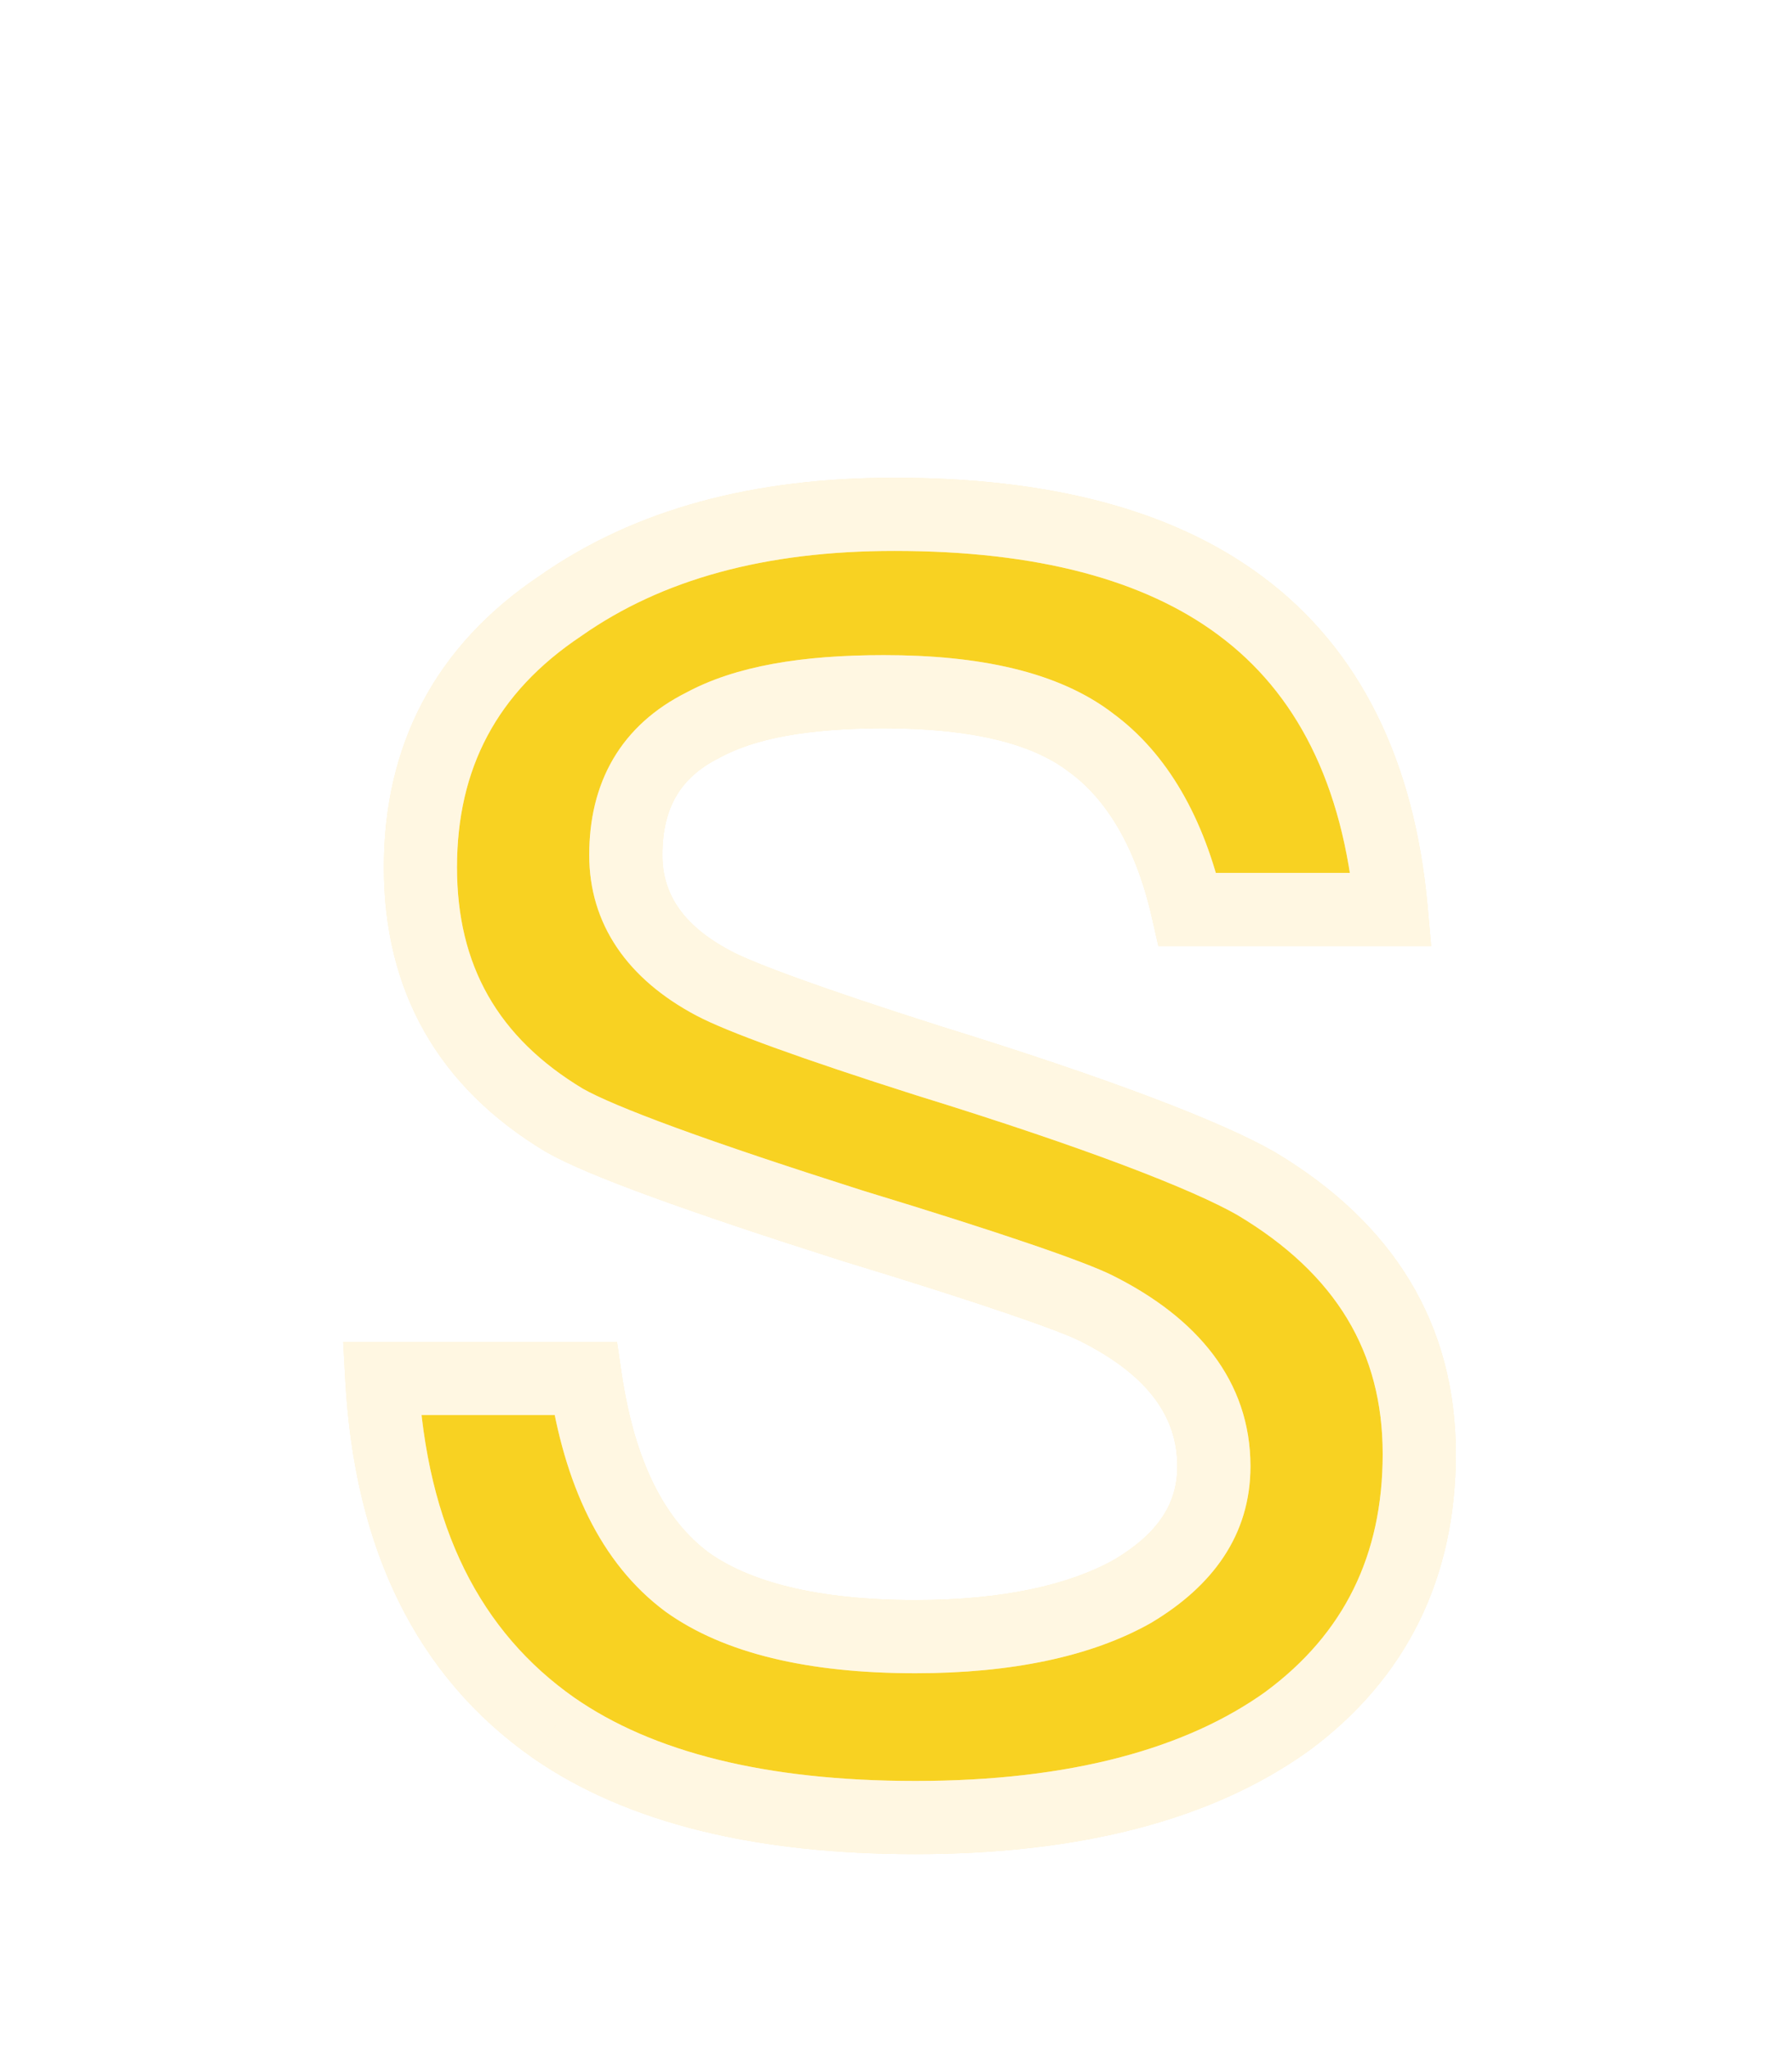 <svg width="49" height="56" viewBox="0 0 49 56" fill="none" xmlns="http://www.w3.org/2000/svg">
<g opacity="0.9" filter="url(#filter0_ddi_300_5814)">
<path d="M24.456 10.056C20.76 10.056 17.736 10.872 15.336 12.552C12.744 14.28 11.496 16.68 11.496 19.704C11.496 22.728 12.792 25.032 15.432 26.616C16.44 27.192 19.08 28.152 23.304 29.496C27.096 30.648 29.304 31.416 29.976 31.752C32.088 32.808 33.192 34.248 33.192 36.072C33.192 37.512 32.424 38.616 30.984 39.48C29.544 40.296 27.528 40.728 25.032 40.728C22.2 40.728 20.136 40.2 18.792 39.24C17.304 38.136 16.392 36.264 16.008 33.672H10.44C10.68 38.04 12.264 41.208 15.144 43.224C17.496 44.856 20.808 45.672 25.032 45.672C29.4 45.672 32.808 44.76 35.208 43.032C37.608 41.256 38.808 38.808 38.808 35.736C38.808 32.568 37.32 30.12 34.344 28.344C33 27.576 30.024 26.424 25.368 24.984C22.2 23.976 20.232 23.256 19.512 22.872C17.88 22.008 17.112 20.808 17.112 19.368C17.112 17.736 17.784 16.536 19.224 15.816C20.376 15.192 22.008 14.904 24.168 14.904C26.664 14.904 28.584 15.336 29.832 16.296C31.08 17.208 31.992 18.744 32.472 20.856H38.04C37.704 17.112 36.312 14.328 33.912 12.552C31.656 10.872 28.488 10.056 24.456 10.056Z" fill="#F7CD0A"/>
<path d="M15.336 12.552L15.891 13.384L15.9 13.378L15.909 13.371L15.336 12.552ZM15.432 26.616L14.918 27.474L14.927 27.479L14.936 27.484L15.432 26.616ZM23.304 29.496L23.001 30.449L23.013 30.453L23.304 29.496ZM30.984 39.48L31.477 40.35L31.488 40.344L31.498 40.337L30.984 39.48ZM18.792 39.24L18.196 40.043L18.203 40.048L18.211 40.054L18.792 39.24ZM16.008 33.672L16.997 33.526L16.871 32.672H16.008V33.672ZM10.44 33.672V32.672H9.384L9.442 33.727L10.44 33.672ZM15.144 43.224L14.57 44.043L14.574 44.046L15.144 43.224ZM35.208 43.032L35.792 43.844L35.803 43.836L35.208 43.032ZM34.344 28.344L34.856 27.485L34.848 27.48L34.84 27.476L34.344 28.344ZM25.368 24.984L25.065 25.937L25.073 25.939L25.368 24.984ZM19.512 22.872L19.983 21.99L19.98 21.988L19.512 22.872ZM19.224 15.816L19.671 16.71L19.686 16.703L19.7 16.695L19.224 15.816ZM29.832 16.296L29.222 17.089L29.232 17.096L29.242 17.103L29.832 16.296ZM32.472 20.856L31.497 21.078L31.674 21.856H32.472V20.856ZM38.04 20.856V21.856H39.134L39.036 20.767L38.04 20.856ZM33.912 12.552L33.315 13.354L33.317 13.356L33.912 12.552ZM24.456 9.056C20.613 9.056 17.373 9.906 14.762 11.733L15.909 13.371C18.099 11.838 20.907 11.056 24.456 11.056V9.056ZM14.781 11.72C11.909 13.635 10.496 16.349 10.496 19.704H12.496C12.496 17.011 13.579 14.925 15.891 13.384L14.781 11.72ZM10.496 19.704C10.496 23.081 11.978 25.71 14.918 27.474L15.947 25.759C13.606 24.354 12.496 22.375 12.496 19.704H10.496ZM14.936 27.484C15.521 27.819 16.506 28.228 17.819 28.707C19.152 29.194 20.883 29.775 23.001 30.449L23.607 28.543C21.501 27.873 19.8 27.302 18.505 26.829C17.19 26.348 16.351 25.989 15.928 25.748L14.936 27.484ZM23.013 30.453C26.837 31.614 28.95 32.357 29.529 32.646L30.423 30.858C29.658 30.475 27.355 29.682 23.595 28.539L23.013 30.453ZM29.529 32.646C31.437 33.601 32.192 34.757 32.192 36.072H34.192C34.192 33.739 32.739 32.015 30.423 30.858L29.529 32.646ZM32.192 36.072C32.192 37.063 31.703 37.883 30.47 38.623L31.498 40.337C33.145 39.349 34.192 37.961 34.192 36.072H32.192ZM30.491 38.61C29.256 39.31 27.431 39.728 25.032 39.728V41.728C27.625 41.728 29.832 41.282 31.477 40.35L30.491 38.61ZM25.032 39.728C22.297 39.728 20.475 39.213 19.373 38.426L18.211 40.054C19.797 41.187 22.104 41.728 25.032 41.728V39.728ZM19.388 38.437C18.195 37.552 17.36 35.978 16.997 33.526L15.019 33.819C15.424 36.55 16.413 38.72 18.196 40.043L19.388 38.437ZM16.008 32.672H10.44V34.672H16.008V32.672ZM9.442 33.727C9.694 38.326 11.383 41.812 14.57 44.043L15.717 42.405C13.145 40.604 11.666 37.754 11.438 33.617L9.442 33.727ZM14.574 44.046C17.156 45.837 20.698 46.672 25.032 46.672V44.672C20.919 44.672 17.836 43.874 15.714 42.402L14.574 44.046ZM25.032 46.672C29.524 46.672 33.164 45.736 35.792 43.843L34.624 42.221C32.452 43.784 29.276 44.672 25.032 44.672V46.672ZM35.803 43.836C38.469 41.863 39.808 39.111 39.808 35.736H37.808C37.808 38.505 36.747 40.649 34.613 42.228L35.803 43.836ZM39.808 35.736C39.808 32.175 38.098 29.419 34.856 27.485L33.831 29.203C36.542 30.82 37.808 32.961 37.808 35.736H39.808ZM34.84 27.476C33.389 26.646 30.313 25.467 25.663 24.029L25.073 25.939C29.735 27.381 32.611 28.506 33.848 29.212L34.84 27.476ZM25.671 24.031C22.476 23.015 20.605 22.322 19.983 21.99L19.041 23.754C19.859 24.19 21.924 24.938 25.065 25.937L25.671 24.031ZM19.98 21.988C18.602 21.259 18.112 20.362 18.112 19.368H16.112C16.112 21.254 17.157 22.757 19.044 23.756L19.98 21.988ZM18.112 19.368C18.112 18.69 18.251 18.165 18.491 17.756C18.728 17.351 19.1 16.996 19.671 16.71L18.777 14.922C17.908 15.356 17.224 15.961 16.765 16.744C16.309 17.523 16.112 18.414 16.112 19.368H18.112ZM19.7 16.695C20.635 16.189 22.069 15.904 24.168 15.904V13.904C21.947 13.904 20.117 14.195 18.748 14.937L19.7 16.695ZM24.168 15.904C26.59 15.904 28.238 16.331 29.222 17.089L30.442 15.503C28.93 14.341 26.738 13.904 24.168 13.904V15.904ZM29.242 17.103C30.238 17.831 31.052 19.121 31.497 21.078L33.447 20.634C32.932 18.367 31.922 16.585 30.422 15.489L29.242 17.103ZM32.472 21.856H38.04V19.856H32.472V21.856ZM39.036 20.767C38.681 16.814 37.192 13.735 34.507 11.748L33.317 13.356C35.432 14.921 36.727 17.41 37.044 20.945L39.036 20.767ZM34.509 11.75C32.016 9.893 28.606 9.056 24.456 9.056V11.056C28.37 11.056 31.296 11.851 33.315 13.354L34.509 11.75Z" fill="#FFE7A8"/>
<path d="M15.336 12.552L15.891 13.384L15.9 13.378L15.909 13.371L15.336 12.552ZM15.432 26.616L14.918 27.474L14.927 27.479L14.936 27.484L15.432 26.616ZM23.304 29.496L23.001 30.449L23.013 30.453L23.304 29.496ZM30.984 39.48L31.477 40.35L31.488 40.344L31.498 40.337L30.984 39.48ZM18.792 39.24L18.196 40.043L18.203 40.048L18.211 40.054L18.792 39.24ZM16.008 33.672L16.997 33.526L16.871 32.672H16.008V33.672ZM10.44 33.672V32.672H9.384L9.442 33.727L10.44 33.672ZM15.144 43.224L14.57 44.043L14.574 44.046L15.144 43.224ZM35.208 43.032L35.792 43.844L35.803 43.836L35.208 43.032ZM34.344 28.344L34.856 27.485L34.848 27.48L34.84 27.476L34.344 28.344ZM25.368 24.984L25.065 25.937L25.073 25.939L25.368 24.984ZM19.512 22.872L19.983 21.99L19.98 21.988L19.512 22.872ZM19.224 15.816L19.671 16.71L19.686 16.703L19.7 16.695L19.224 15.816ZM29.832 16.296L29.222 17.089L29.232 17.096L29.242 17.103L29.832 16.296ZM32.472 20.856L31.497 21.078L31.674 21.856H32.472V20.856ZM38.04 20.856V21.856H39.134L39.036 20.767L38.04 20.856ZM33.912 12.552L33.315 13.354L33.317 13.356L33.912 12.552ZM24.456 9.056C20.613 9.056 17.373 9.906 14.762 11.733L15.909 13.371C18.099 11.838 20.907 11.056 24.456 11.056V9.056ZM14.781 11.72C11.909 13.635 10.496 16.349 10.496 19.704H12.496C12.496 17.011 13.579 14.925 15.891 13.384L14.781 11.72ZM10.496 19.704C10.496 23.081 11.978 25.71 14.918 27.474L15.947 25.759C13.606 24.354 12.496 22.375 12.496 19.704H10.496ZM14.936 27.484C15.521 27.819 16.506 28.228 17.819 28.707C19.152 29.194 20.883 29.775 23.001 30.449L23.607 28.543C21.501 27.873 19.8 27.302 18.505 26.829C17.19 26.348 16.351 25.989 15.928 25.748L14.936 27.484ZM23.013 30.453C26.837 31.614 28.95 32.357 29.529 32.646L30.423 30.858C29.658 30.475 27.355 29.682 23.595 28.539L23.013 30.453ZM29.529 32.646C31.437 33.601 32.192 34.757 32.192 36.072H34.192C34.192 33.739 32.739 32.015 30.423 30.858L29.529 32.646ZM32.192 36.072C32.192 37.063 31.703 37.883 30.47 38.623L31.498 40.337C33.145 39.349 34.192 37.961 34.192 36.072H32.192ZM30.491 38.61C29.256 39.31 27.431 39.728 25.032 39.728V41.728C27.625 41.728 29.832 41.282 31.477 40.35L30.491 38.61ZM25.032 39.728C22.297 39.728 20.475 39.213 19.373 38.426L18.211 40.054C19.797 41.187 22.104 41.728 25.032 41.728V39.728ZM19.388 38.437C18.195 37.552 17.36 35.978 16.997 33.526L15.019 33.819C15.424 36.55 16.413 38.72 18.196 40.043L19.388 38.437ZM16.008 32.672H10.44V34.672H16.008V32.672ZM9.442 33.727C9.694 38.326 11.383 41.812 14.57 44.043L15.717 42.405C13.145 40.604 11.666 37.754 11.438 33.617L9.442 33.727ZM14.574 44.046C17.156 45.837 20.698 46.672 25.032 46.672V44.672C20.919 44.672 17.836 43.874 15.714 42.402L14.574 44.046ZM25.032 46.672C29.524 46.672 33.164 45.736 35.792 43.843L34.624 42.221C32.452 43.784 29.276 44.672 25.032 44.672V46.672ZM35.803 43.836C38.469 41.863 39.808 39.111 39.808 35.736H37.808C37.808 38.505 36.747 40.649 34.613 42.228L35.803 43.836ZM39.808 35.736C39.808 32.175 38.098 29.419 34.856 27.485L33.831 29.203C36.542 30.82 37.808 32.961 37.808 35.736H39.808ZM34.84 27.476C33.389 26.646 30.313 25.467 25.663 24.029L25.073 25.939C29.735 27.381 32.611 28.506 33.848 29.212L34.84 27.476ZM25.671 24.031C22.476 23.015 20.605 22.322 19.983 21.99L19.041 23.754C19.859 24.19 21.924 24.938 25.065 25.937L25.671 24.031ZM19.98 21.988C18.602 21.259 18.112 20.362 18.112 19.368H16.112C16.112 21.254 17.157 22.757 19.044 23.756L19.98 21.988ZM18.112 19.368C18.112 18.69 18.251 18.165 18.491 17.756C18.728 17.351 19.1 16.996 19.671 16.71L18.777 14.922C17.908 15.356 17.224 15.961 16.765 16.744C16.309 17.523 16.112 18.414 16.112 19.368H18.112ZM19.7 16.695C20.635 16.189 22.069 15.904 24.168 15.904V13.904C21.947 13.904 20.117 14.195 18.748 14.937L19.7 16.695ZM24.168 15.904C26.59 15.904 28.238 16.331 29.222 17.089L30.442 15.503C28.93 14.341 26.738 13.904 24.168 13.904V15.904ZM29.242 17.103C30.238 17.831 31.052 19.121 31.497 21.078L33.447 20.634C32.932 18.367 31.922 16.585 30.422 15.489L29.242 17.103ZM32.472 21.856H38.04V19.856H32.472V21.856ZM39.036 20.767C38.681 16.814 37.192 13.735 34.507 11.748L33.317 13.356C35.432 14.921 36.727 17.41 37.044 20.945L39.036 20.767ZM34.509 11.75C32.016 9.893 28.606 9.056 24.456 9.056V11.056C28.37 11.056 31.296 11.851 33.315 13.354L34.509 11.75Z" fill="white" fill-opacity="0.63"/>
</g>
<defs>
<filter id="filter0_ddi_300_5814" x="0.44" y="0.056" width="48.368" height="55.616" filterUnits="userSpaceOnUse" color-interpolation-filters="sRGB">
<feFlood flood-opacity="0" result="BackgroundImageFix"/>
<feColorMatrix in="SourceAlpha" type="matrix" values="0 0 0 0 0 0 0 0 0 0 0 0 0 0 0 0 0 0 127 0" result="hardAlpha"/>
<feOffset dy="2"/>
<feGaussianBlur stdDeviation="2"/>
<feComposite in2="hardAlpha" operator="out"/>
<feColorMatrix type="matrix" values="0 0 0 0 0.969 0 0 0 0 0.804 0 0 0 0 0.039 0 0 0 0.69 0"/>
<feBlend mode="normal" in2="BackgroundImageFix" result="effect1_dropShadow_300_5814"/>
<feColorMatrix in="SourceAlpha" type="matrix" values="0 0 0 0 0 0 0 0 0 0 0 0 0 0 0 0 0 0 127 0" result="hardAlpha"/>
<feOffset/>
<feGaussianBlur stdDeviation="5"/>
<feComposite in2="hardAlpha" operator="out"/>
<feColorMatrix type="matrix" values="0 0 0 0 0.907 0 0 0 0 0.495 0 0 0 0 0 0 0 0 1 0"/>
<feBlend mode="normal" in2="effect1_dropShadow_300_5814" result="effect2_dropShadow_300_5814"/>
<feBlend mode="normal" in="SourceGraphic" in2="effect2_dropShadow_300_5814" result="shape"/>
<feColorMatrix in="SourceAlpha" type="matrix" values="0 0 0 0 0 0 0 0 0 0 0 0 0 0 0 0 0 0 127 0" result="hardAlpha"/>
<feOffset dy="2"/>
<feGaussianBlur stdDeviation="1"/>
<feComposite in2="hardAlpha" operator="arithmetic" k2="-1" k3="1"/>
<feColorMatrix type="matrix" values="0 0 0 0 1 0 0 0 0 0.6 0 0 0 0 0 0 0 0 1 0"/>
<feBlend mode="normal" in2="shape" result="effect3_innerShadow_300_5814"/>
</filter>
</defs>
</svg>
